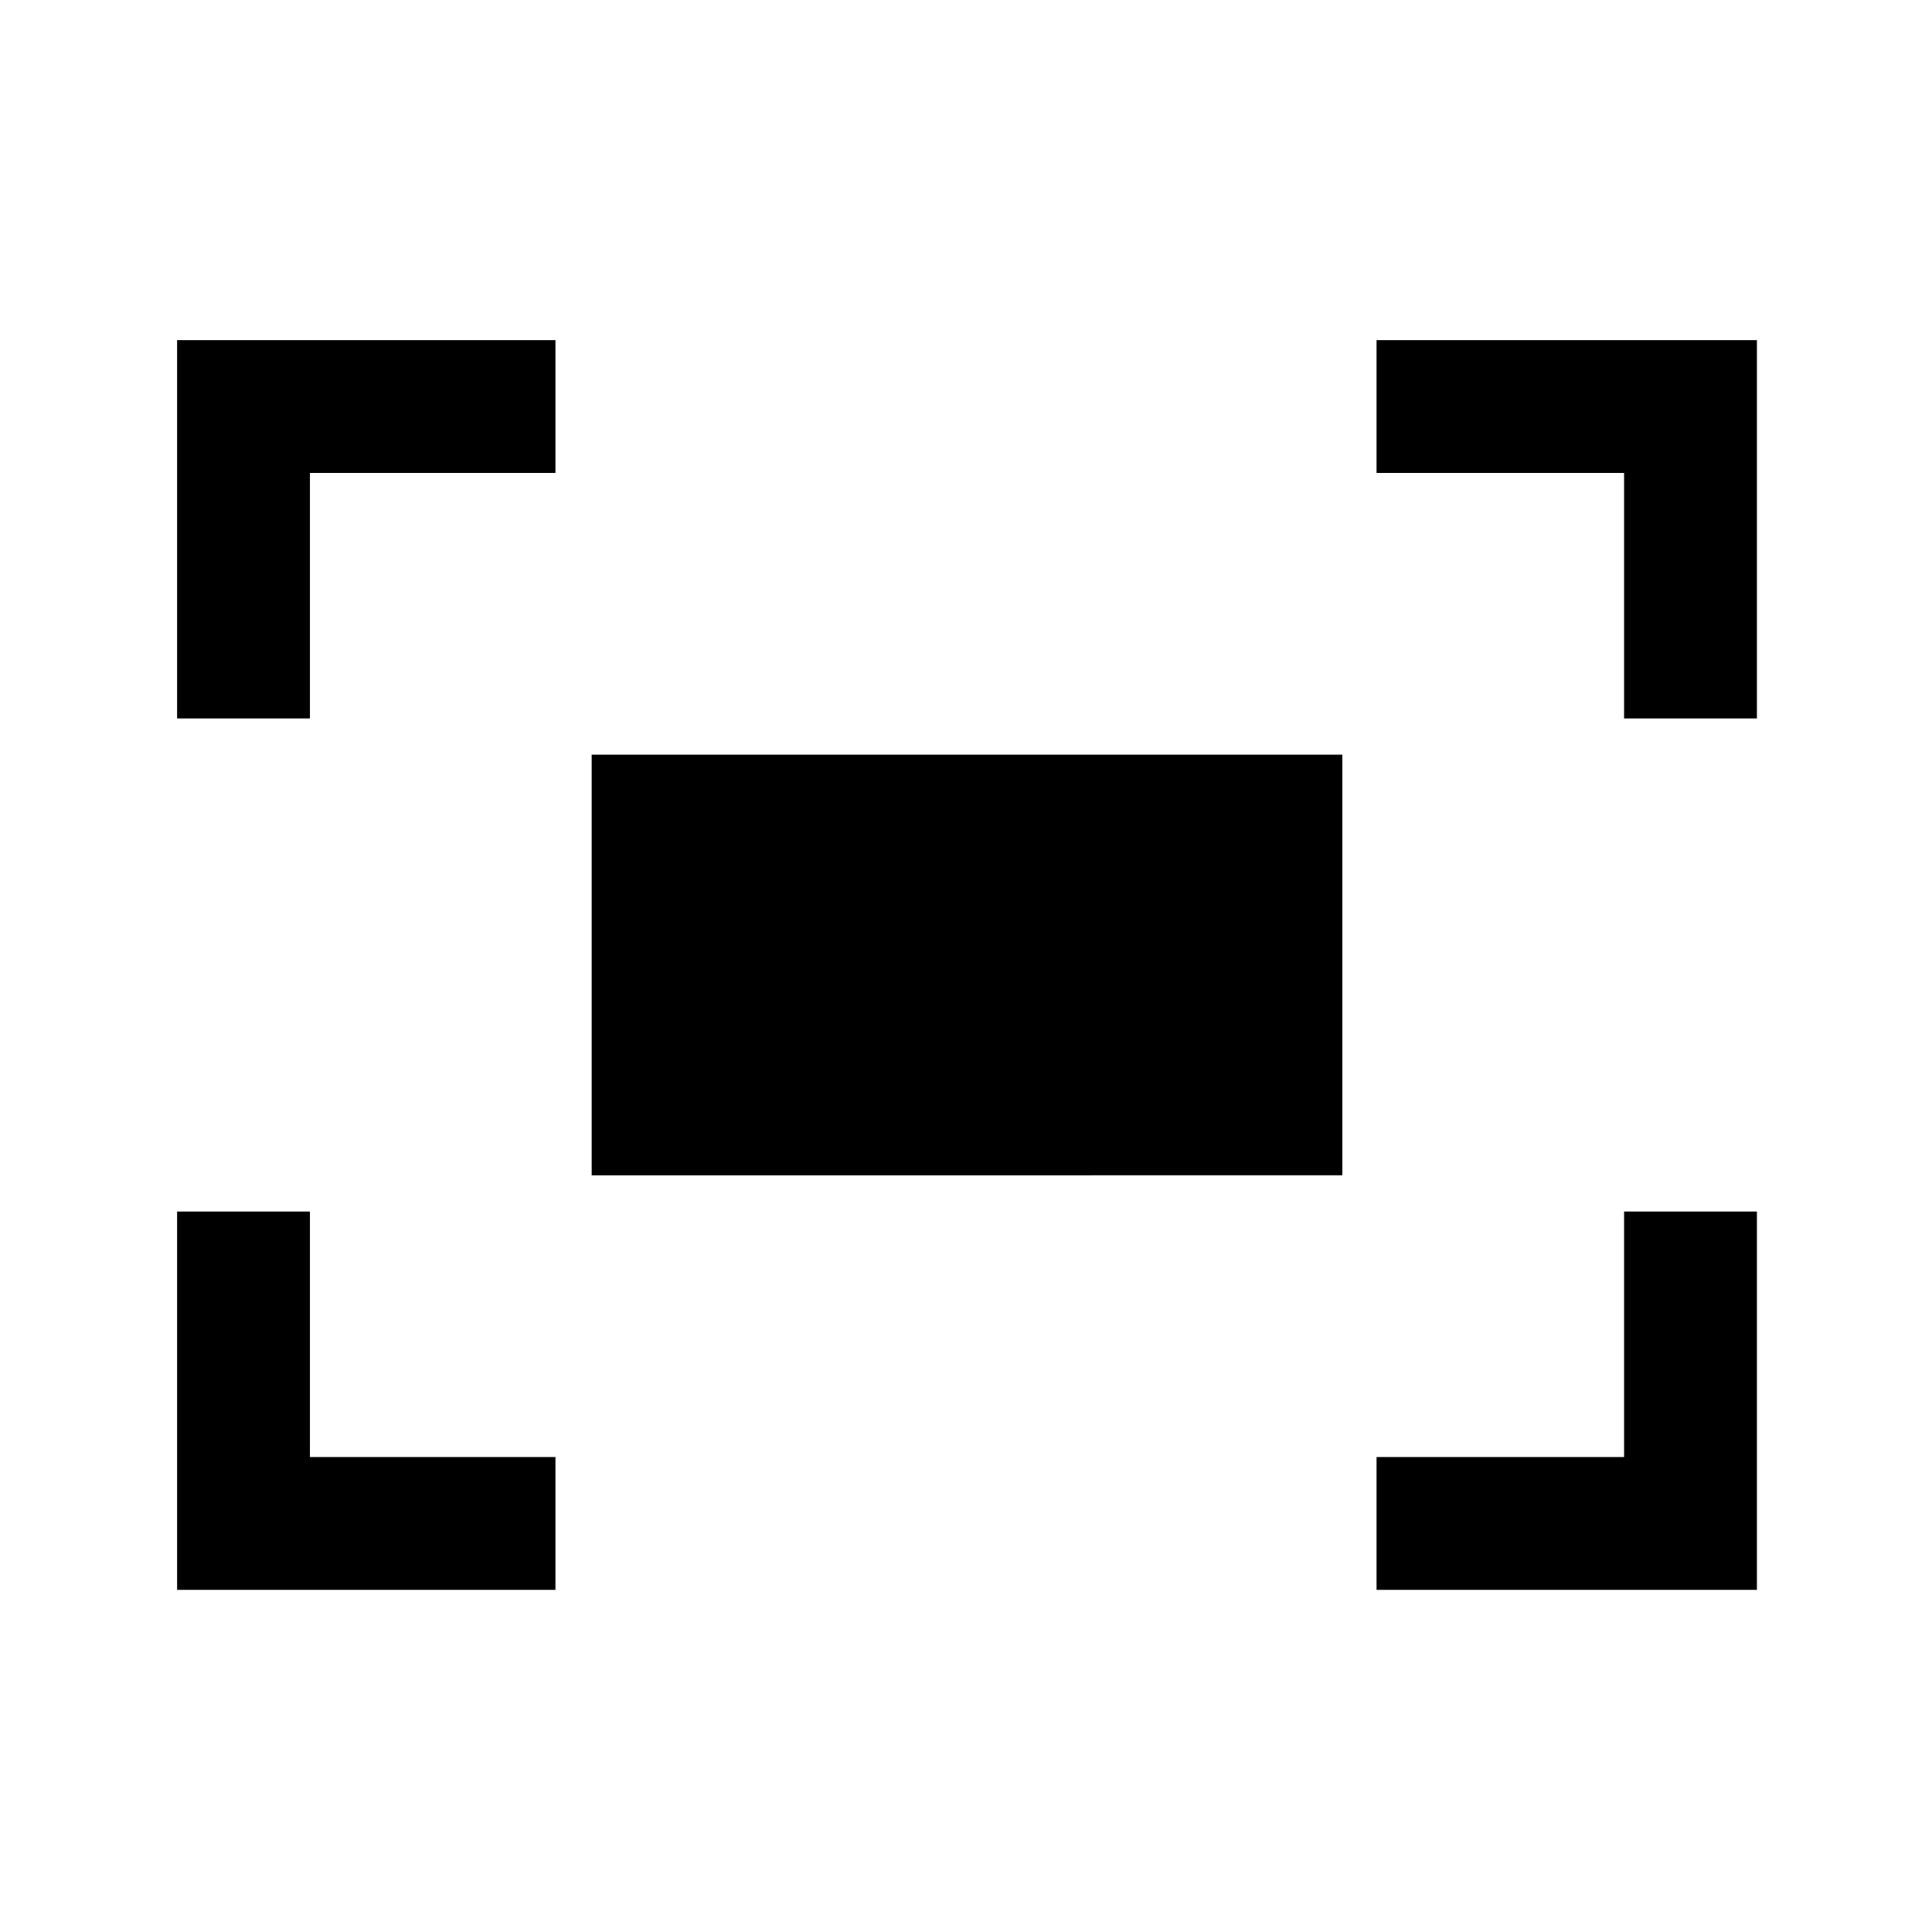 <svg xmlns="http://www.w3.org/2000/svg" height="24" width="24"><path d="M20.175 8.925v-3.05H17.1v-1.65h4.725v4.7Zm-17.975 0v-4.7h4.7v1.65H3.85v3.05ZM17.1 19.75V18.1h3.075v-3.05h1.65v4.7Zm-14.9 0v-4.7h1.65v3.05H6.9v1.65Zm5.15-5.15V9.375h9.325V14.6Z"/></svg>